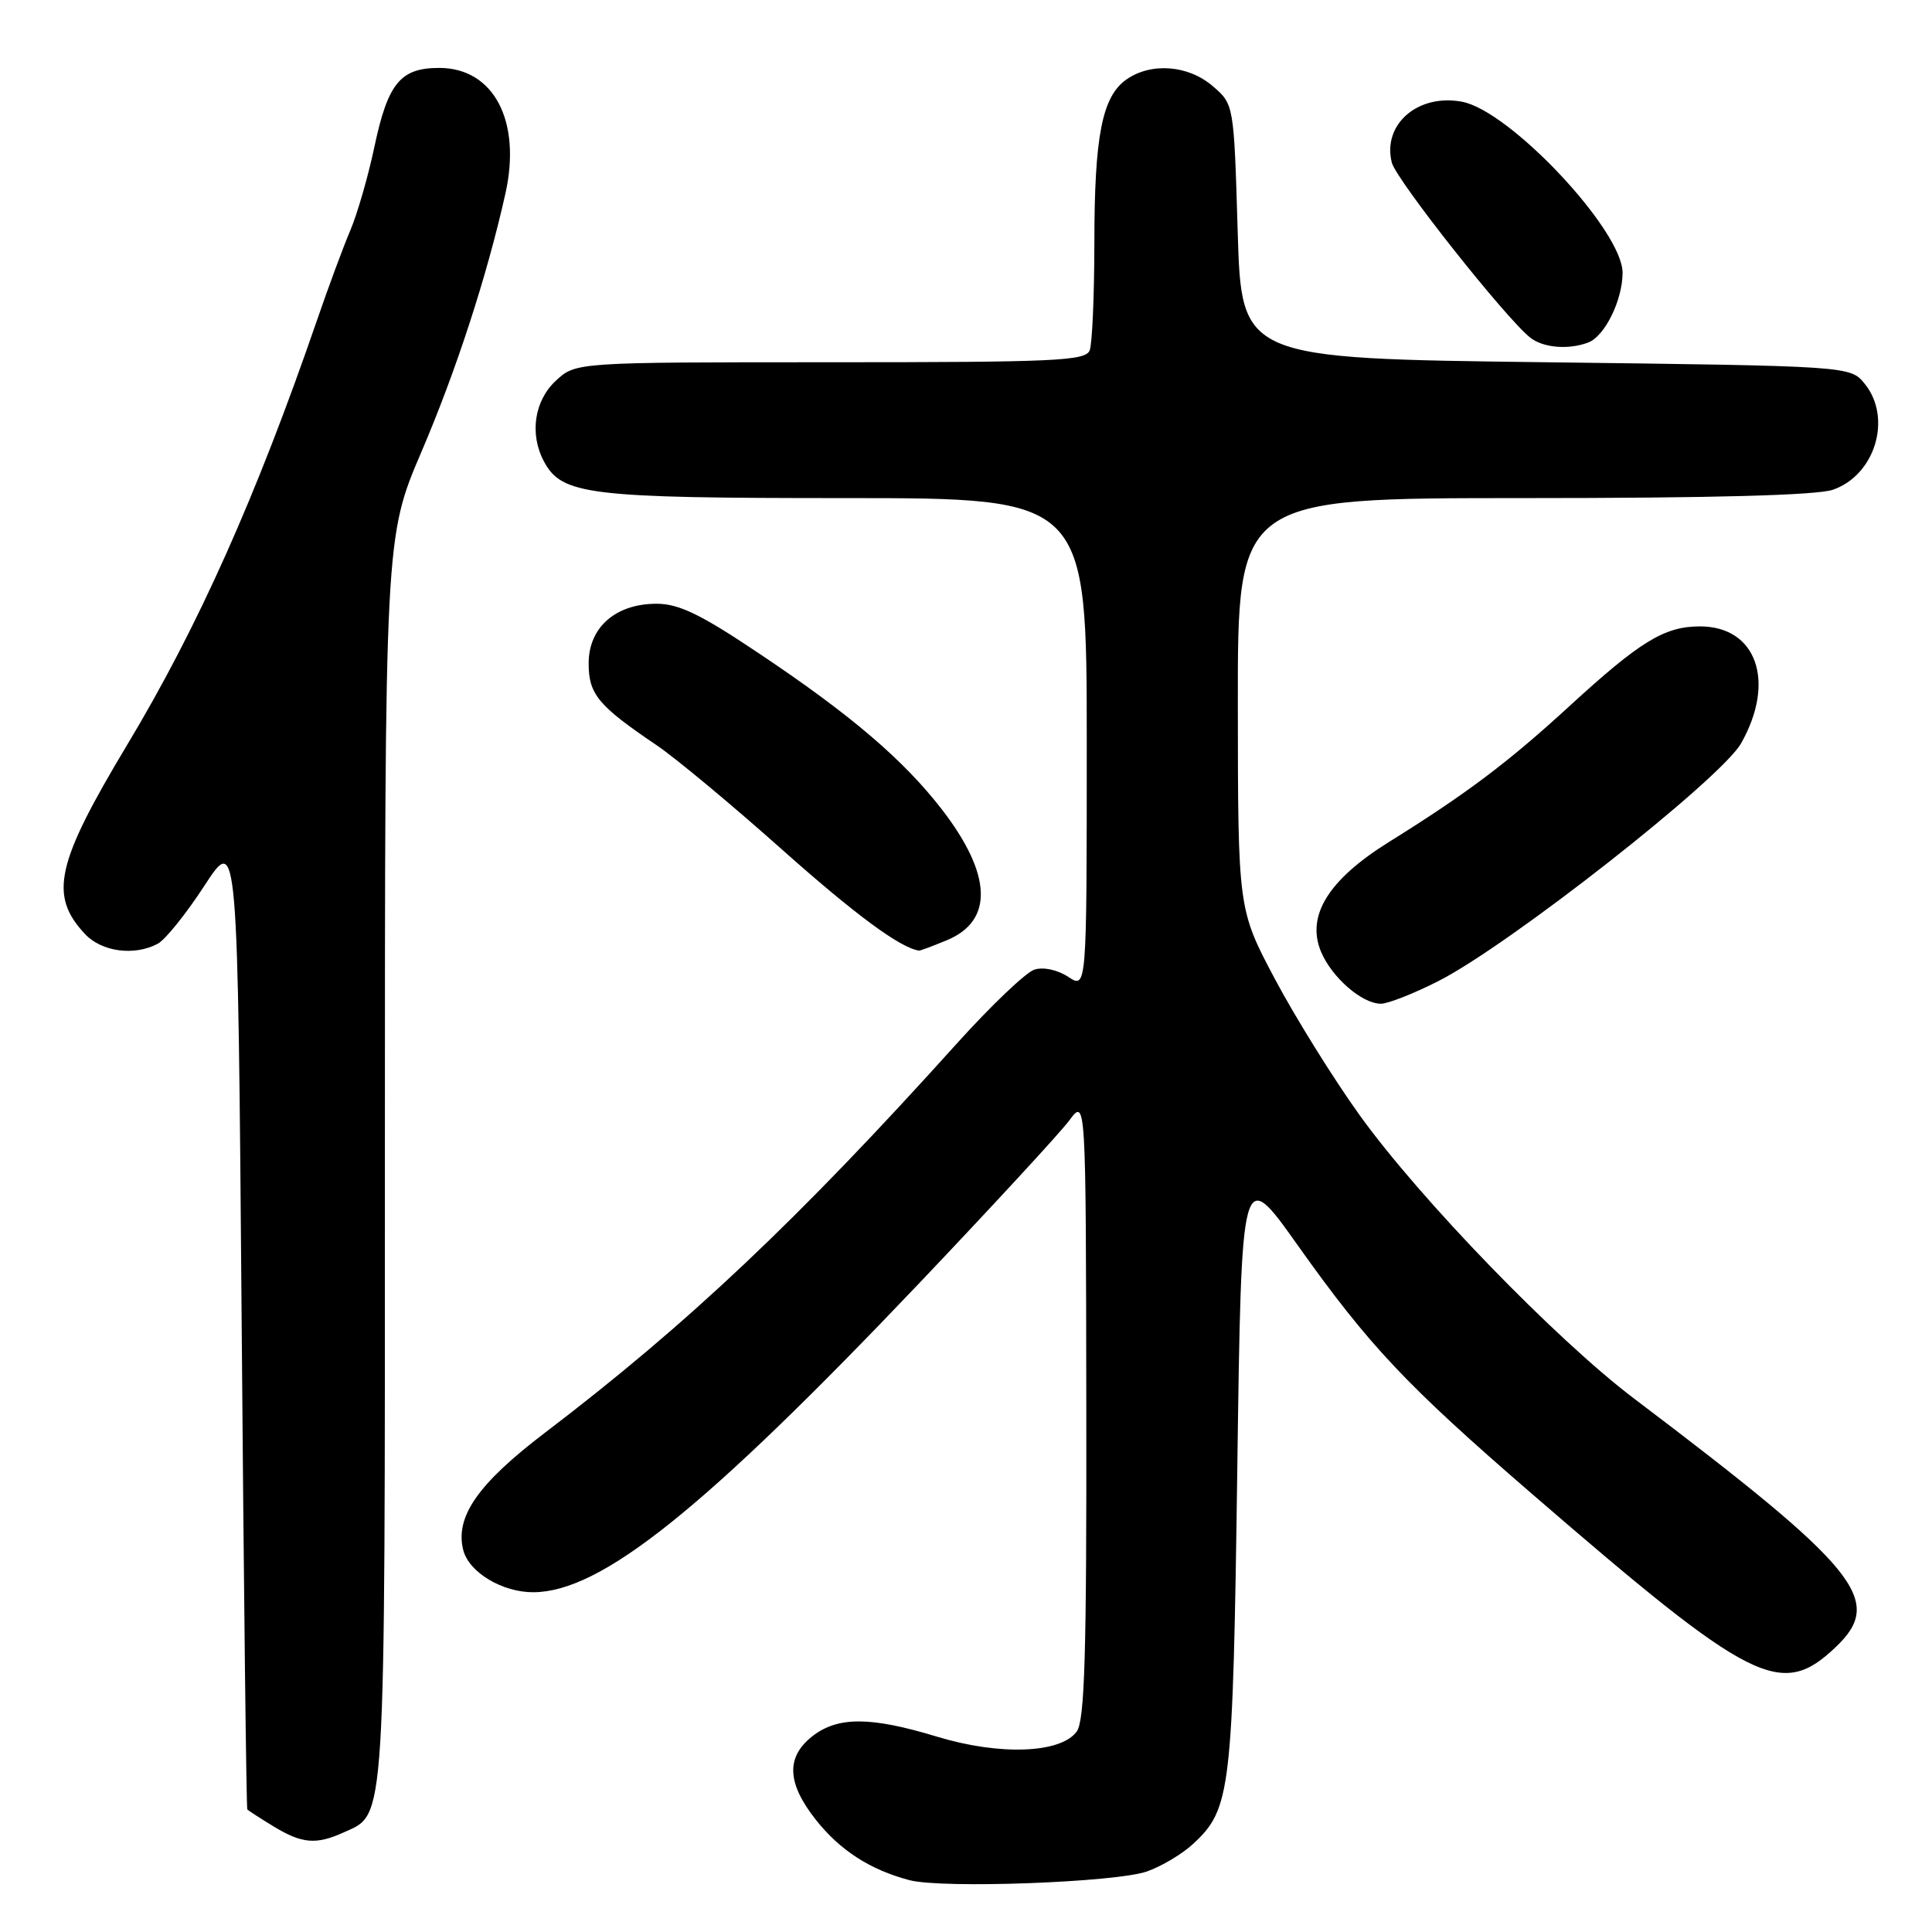 <?xml version="1.0" encoding="UTF-8" standalone="no"?>
<!DOCTYPE svg PUBLIC "-//W3C//DTD SVG 1.1//EN" "http://www.w3.org/Graphics/SVG/1.1/DTD/svg11.dtd" >
<svg xmlns="http://www.w3.org/2000/svg" xmlns:xlink="http://www.w3.org/1999/xlink" version="1.1" viewBox="0 0 256 256">
 <g >
 <path fill="currentColor"
d=" M 152.00 247.97 C 153.93 247.29 156.67 245.65 158.09 244.33 C 163.10 239.69 163.36 237.44 163.95 194.50 C 164.50 154.50 164.50 154.50 171.95 165.00 C 181.41 178.32 186.31 183.52 203.00 197.95 C 232.25 223.23 236.01 225.13 243.25 218.24 C 249.75 212.06 246.37 207.90 216.50 185.30 C 206.11 177.43 188.11 158.84 180.14 147.74 C 176.68 142.92 171.64 134.82 168.94 129.74 C 164.04 120.50 164.04 120.50 164.02 93.25 C 164.00 66.00 164.00 66.00 201.85 66.00 C 226.97 66.00 240.77 65.63 242.88 64.89 C 248.48 62.94 250.75 55.38 247.09 50.86 C 245.18 48.50 245.18 48.50 204.84 48.00 C 164.50 47.50 164.50 47.50 164.00 30.66 C 163.50 13.82 163.50 13.82 160.69 11.41 C 157.45 8.62 152.53 8.24 149.26 10.53 C 146.04 12.78 145.01 18.02 145.01 32.17 C 145.00 39.14 144.73 45.55 144.39 46.42 C 143.86 47.82 139.89 48.00 110.04 48.00 C 76.29 48.00 76.29 48.00 73.65 50.45 C 70.79 53.10 70.14 57.53 72.08 61.15 C 74.45 65.58 77.93 66.00 111.97 66.00 C 144.00 66.00 144.00 66.00 144.00 98.52 C 144.00 131.05 144.00 131.05 141.55 129.44 C 140.12 128.50 138.25 128.10 137.06 128.48 C 135.94 128.84 131.31 133.25 126.76 138.30 C 105.76 161.62 91.11 175.46 72.19 189.86 C 63.32 196.61 60.28 200.98 61.38 205.38 C 62.12 208.34 66.57 211.01 70.70 210.98 C 79.70 210.91 93.25 200.05 121.86 169.97 C 131.56 159.76 140.49 150.08 141.69 148.46 C 143.89 145.50 143.89 145.50 143.94 186.56 C 143.99 219.25 143.73 227.99 142.67 229.44 C 140.55 232.34 132.45 232.64 124.17 230.12 C 115.35 227.44 111.00 227.43 107.63 230.07 C 104.12 232.84 104.27 236.28 108.11 241.14 C 111.32 245.19 115.29 247.75 120.50 249.13 C 124.85 250.28 147.89 249.43 152.00 247.97 Z  M 45.53 242.81 C 51.18 240.23 51.00 243.18 51.00 153.64 C 51.00 71.18 51.00 71.18 55.86 59.83 C 60.45 49.10 64.54 36.54 66.97 25.65 C 69.12 16.03 65.42 9.00 58.20 9.00 C 53.04 9.00 51.39 11.02 49.59 19.55 C 48.78 23.37 47.36 28.30 46.43 30.50 C 45.49 32.70 43.49 38.10 41.98 42.50 C 33.97 65.76 26.22 83.11 16.86 98.68 C 7.41 114.42 6.47 118.63 11.25 123.75 C 13.47 126.13 17.81 126.71 20.92 125.04 C 21.90 124.52 24.69 121.05 27.10 117.34 C 31.50 110.59 31.50 110.59 32.02 175.05 C 32.30 210.50 32.64 239.62 32.77 239.76 C 32.90 239.91 34.46 240.92 36.25 242.01 C 40.01 244.30 41.89 244.46 45.53 242.81 Z  M 190.59 130.00 C 199.98 125.24 228.04 103.20 230.70 98.50 C 235.34 90.32 232.76 83.00 225.25 83.00 C 220.53 83.01 217.34 84.96 207.92 93.60 C 199.81 101.04 194.29 105.19 184.04 111.57 C 176.02 116.57 173.07 121.33 175.03 126.08 C 176.45 129.50 180.47 133.00 182.98 133.00 C 183.91 133.00 187.34 131.65 190.59 130.00 Z  M 125.50 124.57 C 131.67 121.99 131.44 115.87 124.84 107.30 C 119.75 100.70 112.72 94.69 100.45 86.50 C 92.83 81.39 89.94 80.00 87.00 80.00 C 81.57 80.00 78.00 83.13 78.00 87.90 C 78.00 92.00 79.26 93.51 87.00 98.74 C 89.47 100.41 96.90 106.58 103.50 112.46 C 113.28 121.17 119.30 125.62 121.78 125.96 C 121.94 125.98 123.61 125.35 125.50 124.57 Z  M 210.46 45.38 C 212.65 44.54 215.00 39.76 215.00 36.14 C 215.00 30.55 200.09 14.67 193.72 13.48 C 187.88 12.38 183.15 16.48 184.42 21.54 C 184.99 23.82 199.56 42.23 202.78 44.75 C 204.51 46.10 207.86 46.37 210.46 45.38 Z "/>
</g>
</svg>